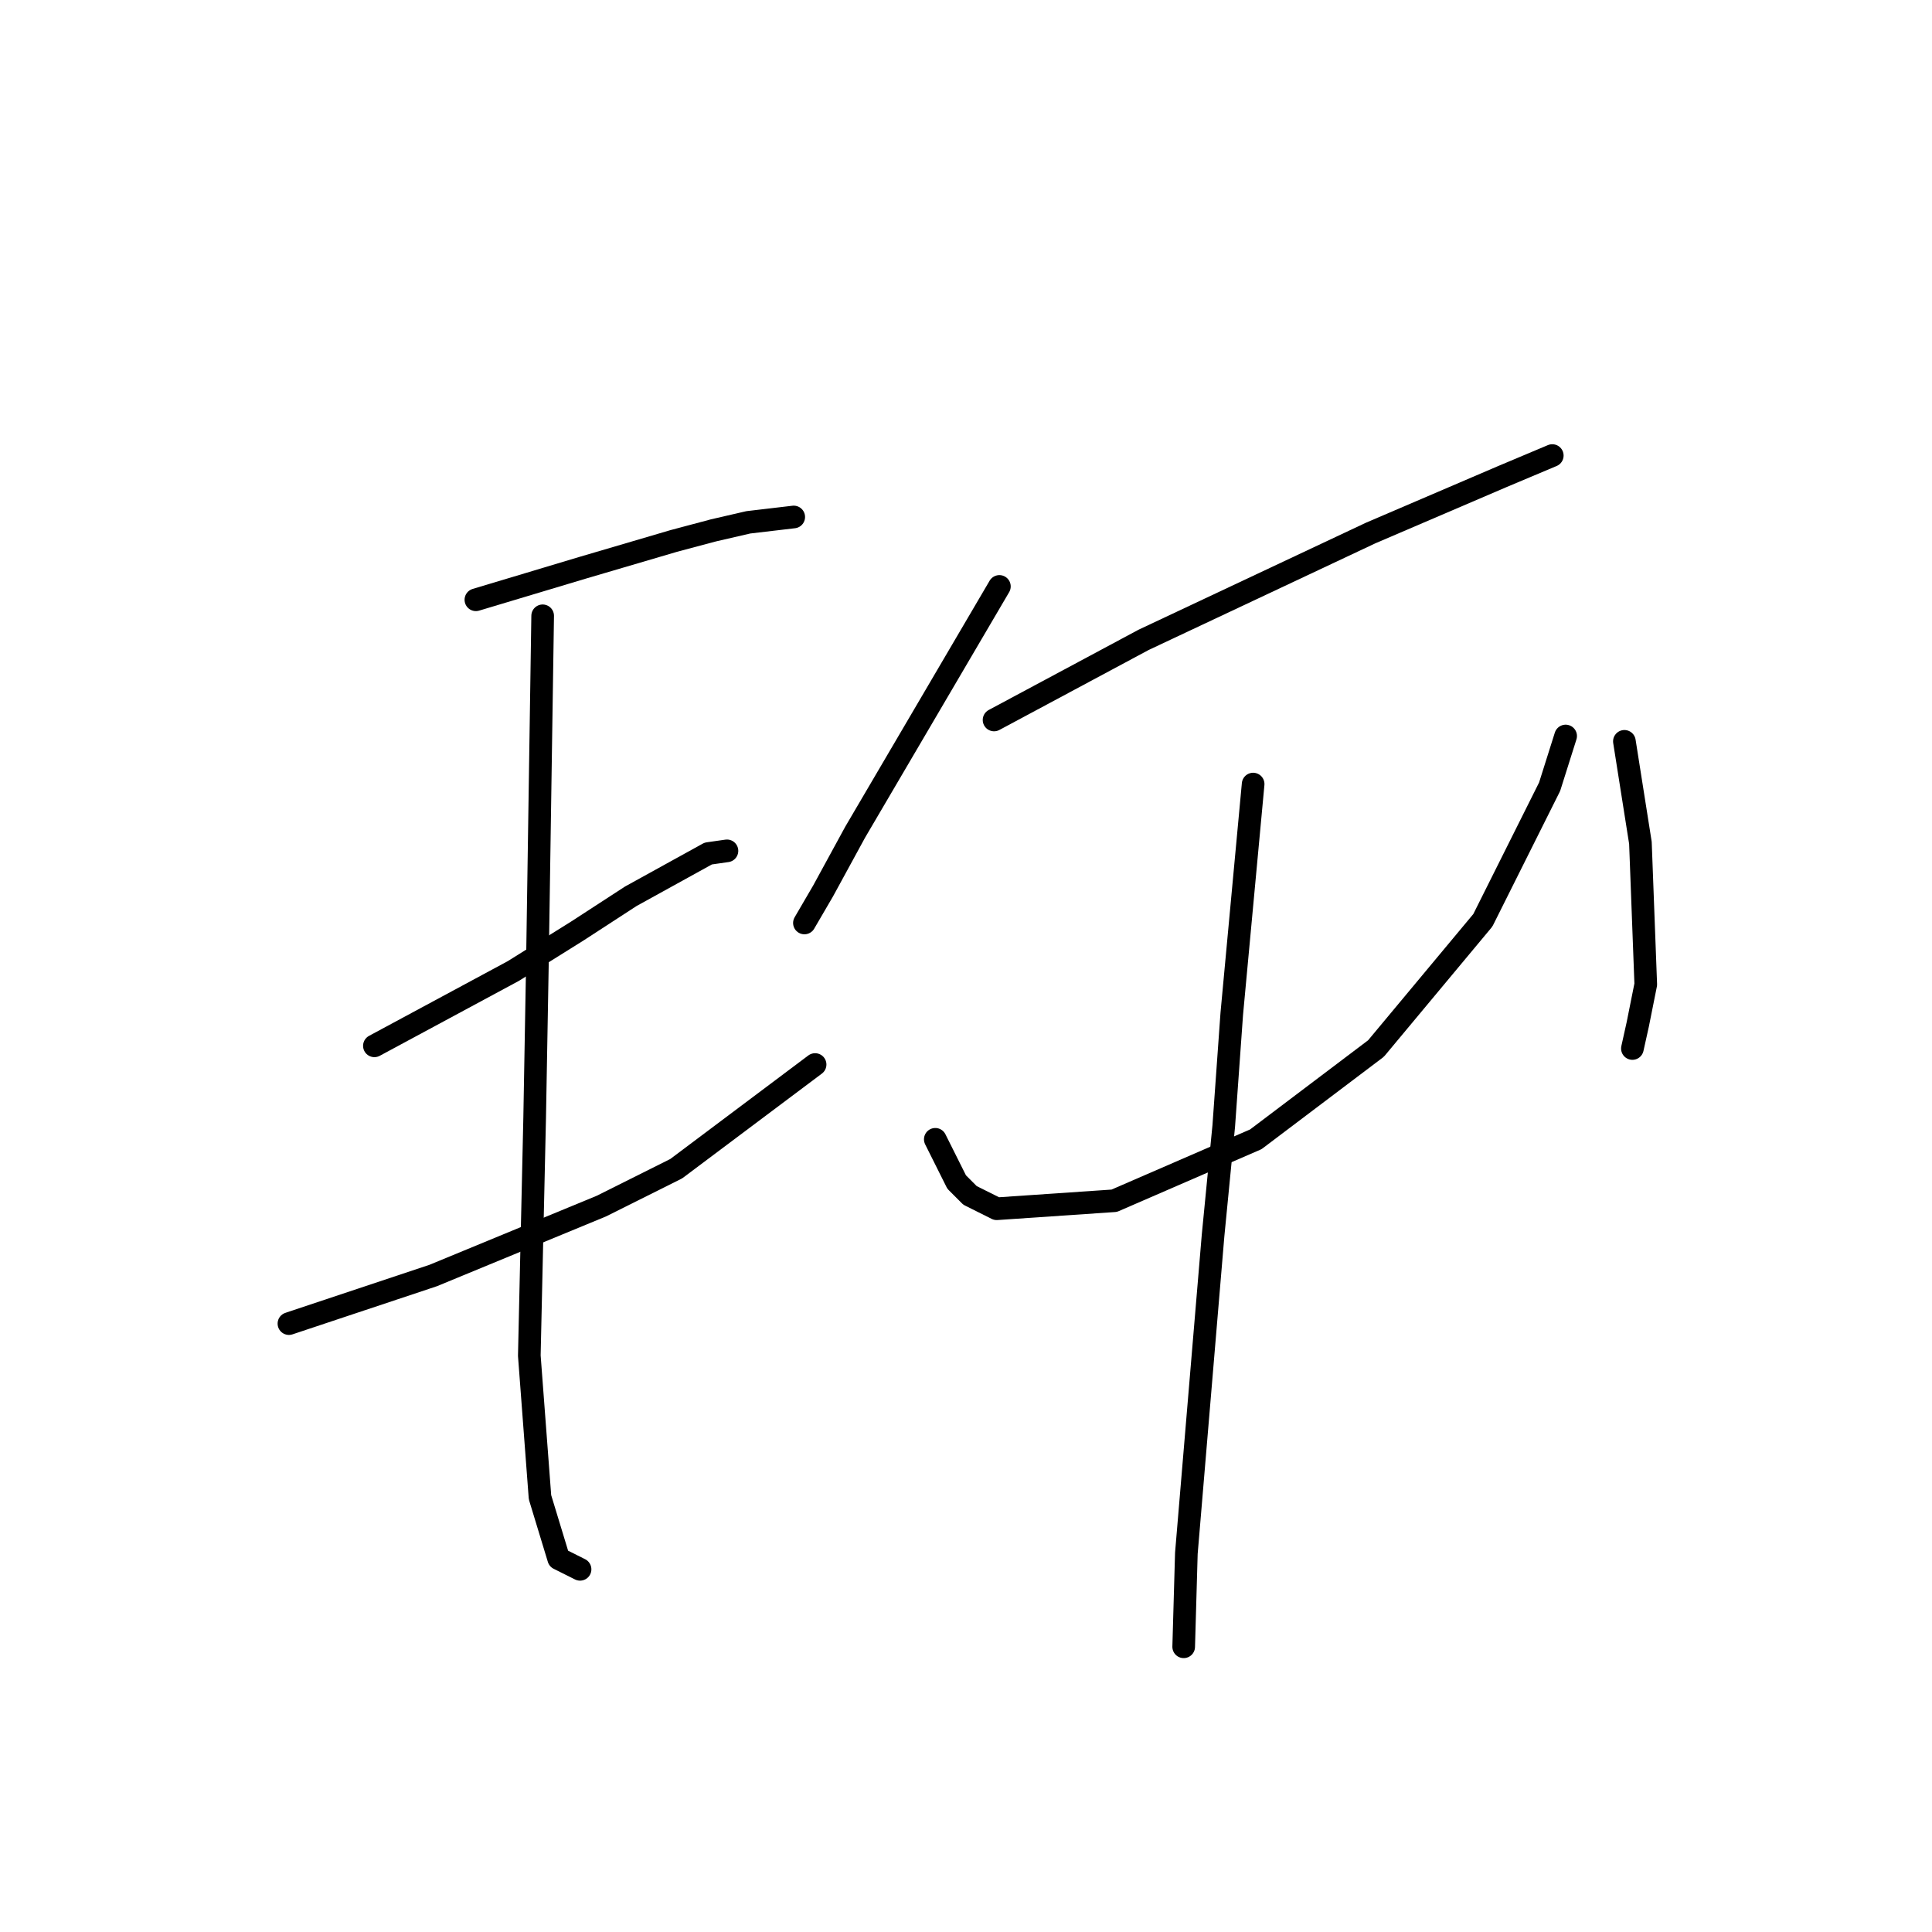 <?xml version="1.0" standalone="no"?>
    <svg width="256" height="256" xmlns="http://www.w3.org/2000/svg" version="1.1">
    <polyline stroke="black" stroke-width="3" stroke-linecap="round" fill="transparent" stroke-linejoin="round" points="63.058 79.474 70.137 77.351 77.215 75.227 89.248 71.688 94.557 70.273 99.158 69.211 105.174 68.503 105.174 68.503 " />
        <polyline stroke="black" stroke-width="3" stroke-linecap="round" fill="transparent" stroke-linejoin="round" points="49.61 138.578 58.812 133.623 68.013 128.668 76.507 123.359 83.585 118.759 93.849 113.096 96.326 112.742 96.326 112.742 " />
        <polyline stroke="black" stroke-width="3" stroke-linecap="round" fill="transparent" stroke-linejoin="round" points="38.285 175.385 47.84 172.199 57.396 169.014 79.692 159.812 89.602 154.858 108.005 141.055 108.005 141.055 " />
        <polyline stroke="black" stroke-width="3" stroke-linecap="round" fill="transparent" stroke-linejoin="round" points="71.906 81.598 71.552 104.956 71.198 128.314 70.845 148.133 70.137 179.631 71.552 198.389 74.03 206.529 76.861 207.944 76.861 207.944 " />
        <polyline stroke="black" stroke-width="3" stroke-linecap="round" fill="transparent" stroke-linejoin="round" points="132.425 77.705 122.87 93.985 113.314 110.265 109.067 118.051 106.59 122.298 106.59 122.298 " />
        <polyline stroke="black" stroke-width="3" stroke-linecap="round" fill="transparent" stroke-linejoin="round" points="131.717 95.4 141.627 90.092 151.536 84.783 181.619 70.627 198.961 63.194 205.685 60.363 205.685 60.363 " />
        <polyline stroke="black" stroke-width="3" stroke-linecap="round" fill="transparent" stroke-linejoin="round" points="123.931 150.965 125.347 153.796 126.763 156.627 128.532 158.397 132.071 160.166 147.643 159.105 166.401 150.965 182.327 138.932 196.483 121.944 205.331 104.248 207.455 97.524 207.455 97.524 " />
        <polyline stroke="black" stroke-width="3" stroke-linecap="round" fill="transparent" stroke-linejoin="round" points="215.241 98.232 216.302 104.956 217.364 111.68 218.072 130.438 217.01 135.746 216.302 138.932 216.302 138.932 " />
        <polyline stroke="black" stroke-width="3" stroke-linecap="round" fill="transparent" stroke-linejoin="round" points="166.047 103.894 164.631 119.113 163.216 134.331 162.154 149.195 160.738 163.705 157.199 205.821 156.845 218.208 156.845 218.208 " />
        </svg>